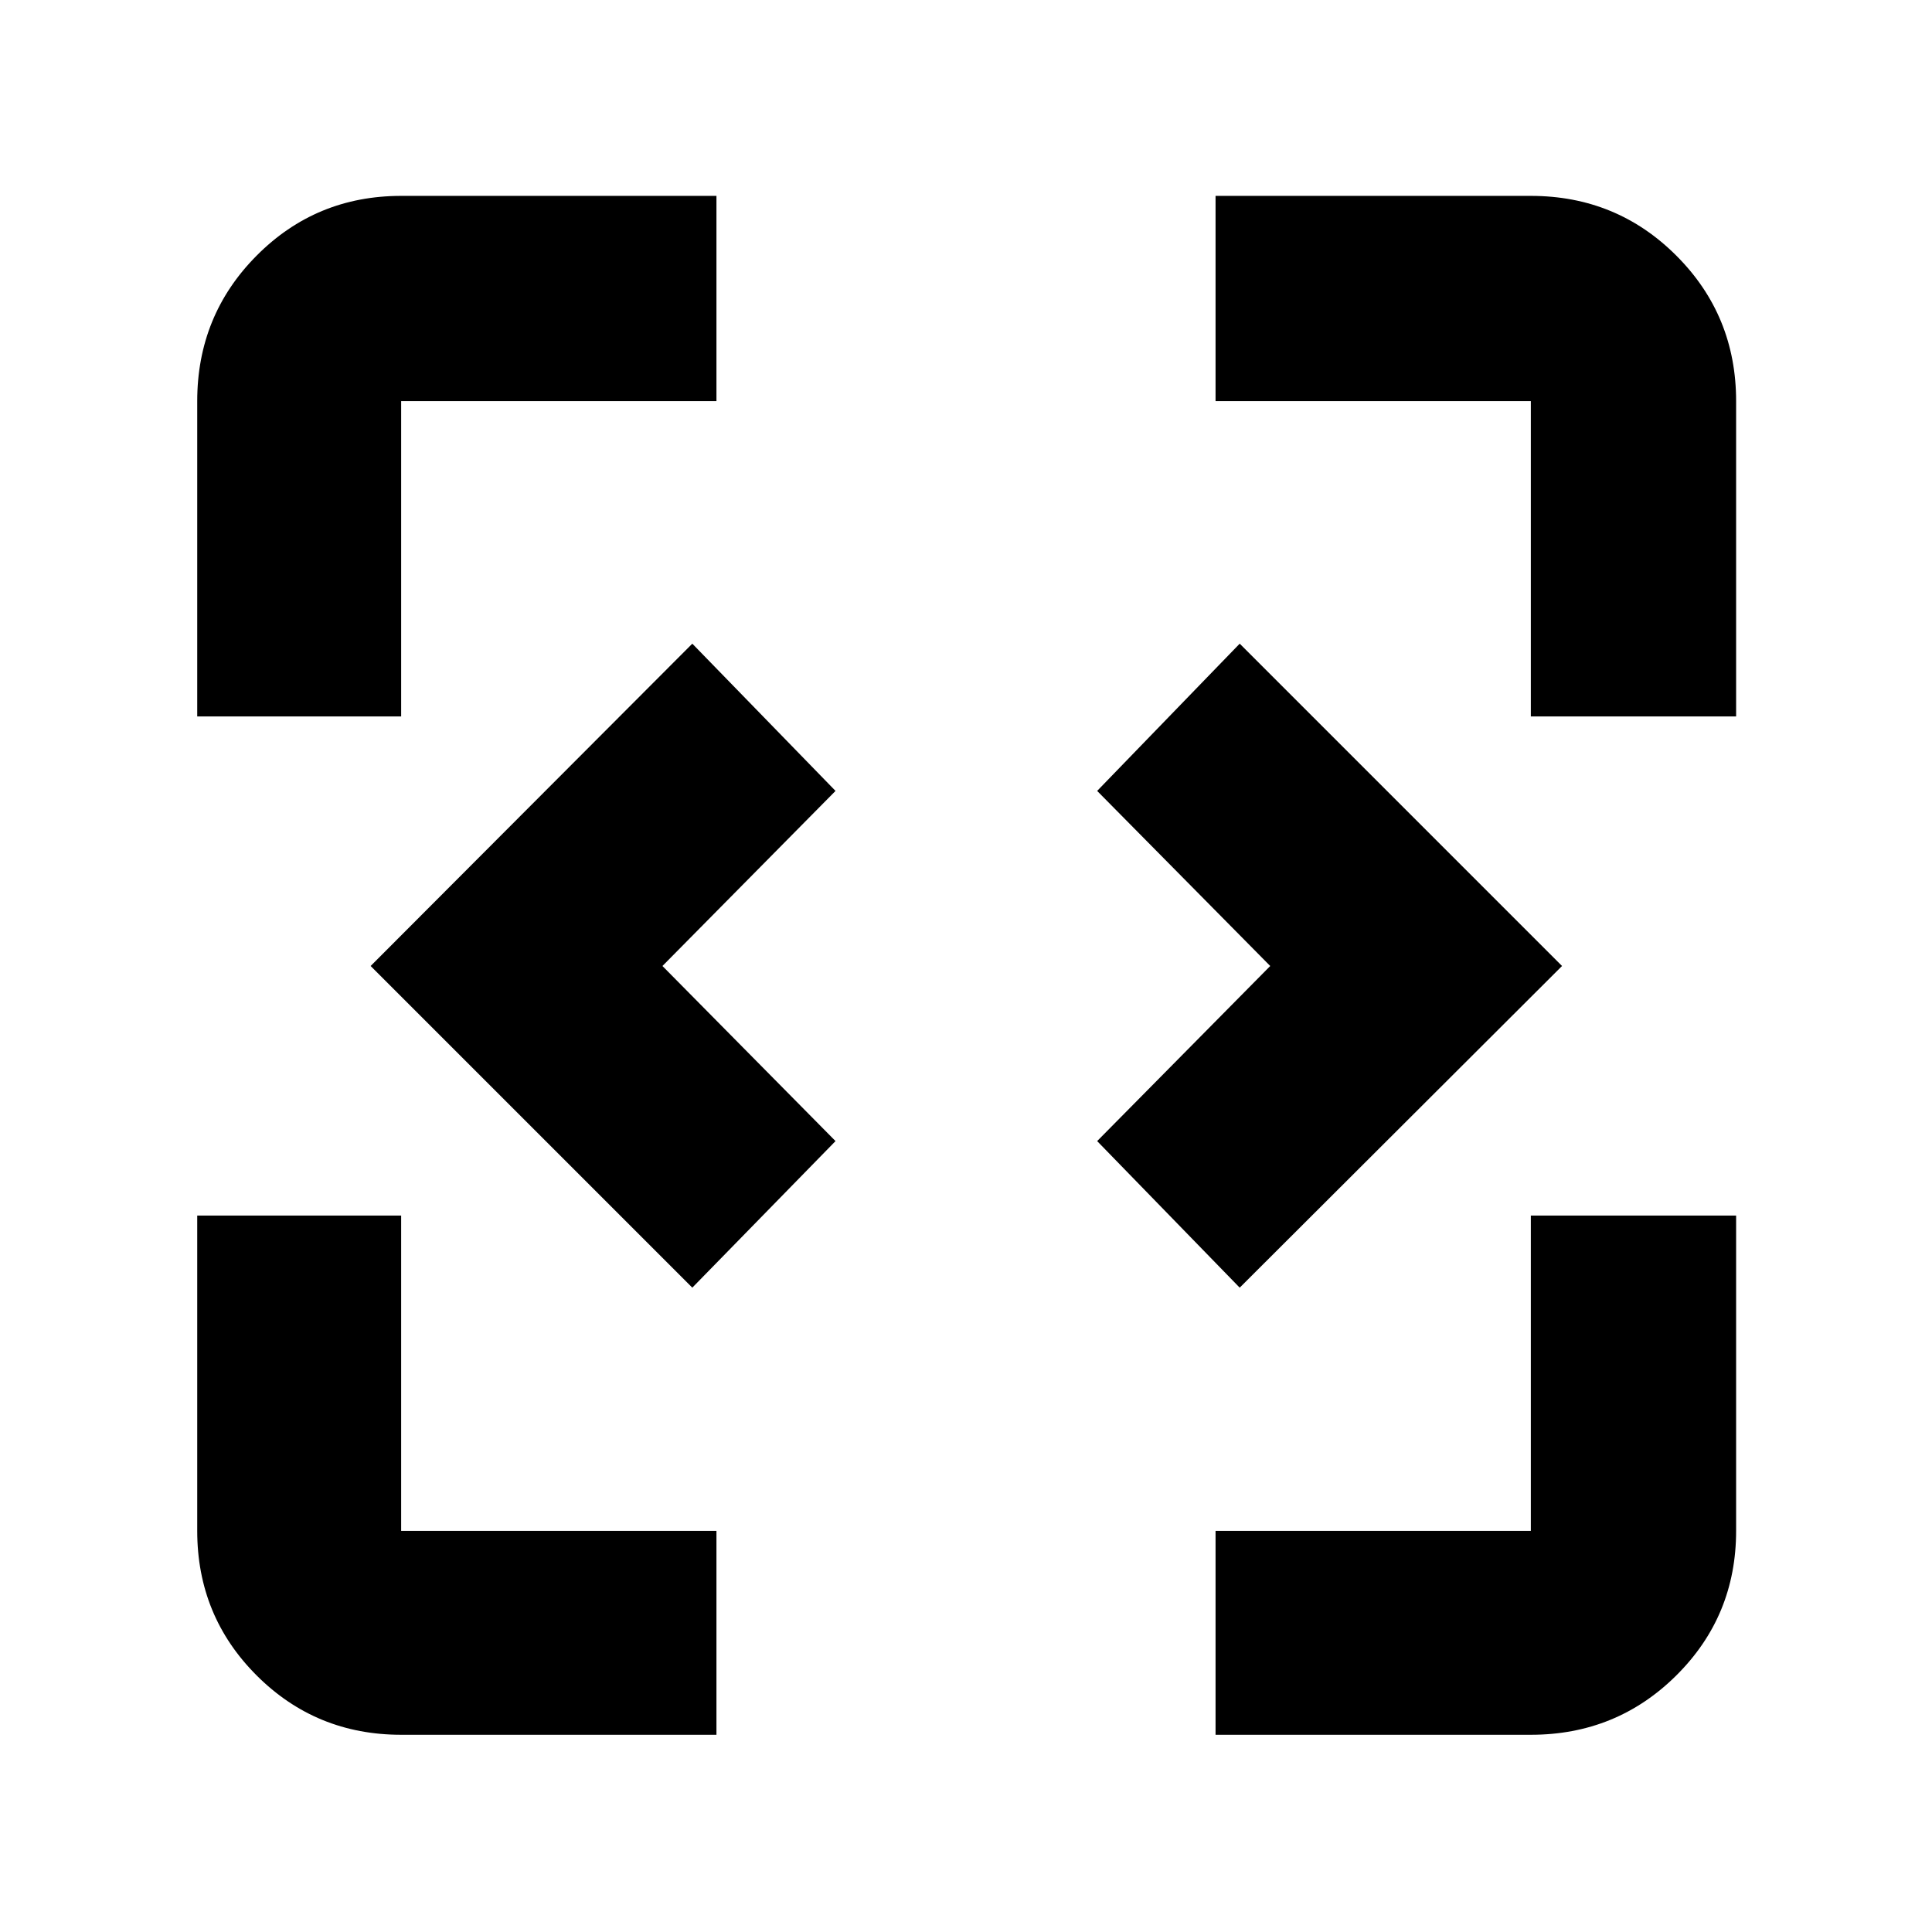 <svg xmlns="http://www.w3.org/2000/svg" height="40" viewBox="0 96 960 960" width="40"><path d="M199.333 958q-42.325 0-71.829-29.504Q98 898.992 98 856.667V700h101.333v156.667H356V958H199.333ZM604 958V856.667h156.667V700h102v156.667q0 42.325-29.7 71.829-29.7 29.504-72.3 29.504H604ZM344 735.833 184.167 576 344 415.834 415.166 489l-86 87 86 87L344 735.833Zm272 0L545.167 663l86-87-86-87L616 415.834 776.166 576 616 735.833ZM98 452V295.333q0-42.6 29.504-72.3 29.504-29.7 71.829-29.7H356v102H199.333V452H98Zm662.667 0V295.333H604v-102h156.667q42.6 0 72.3 29.7 29.7 29.7 29.7 72.3V452h-102Z"/></svg>
